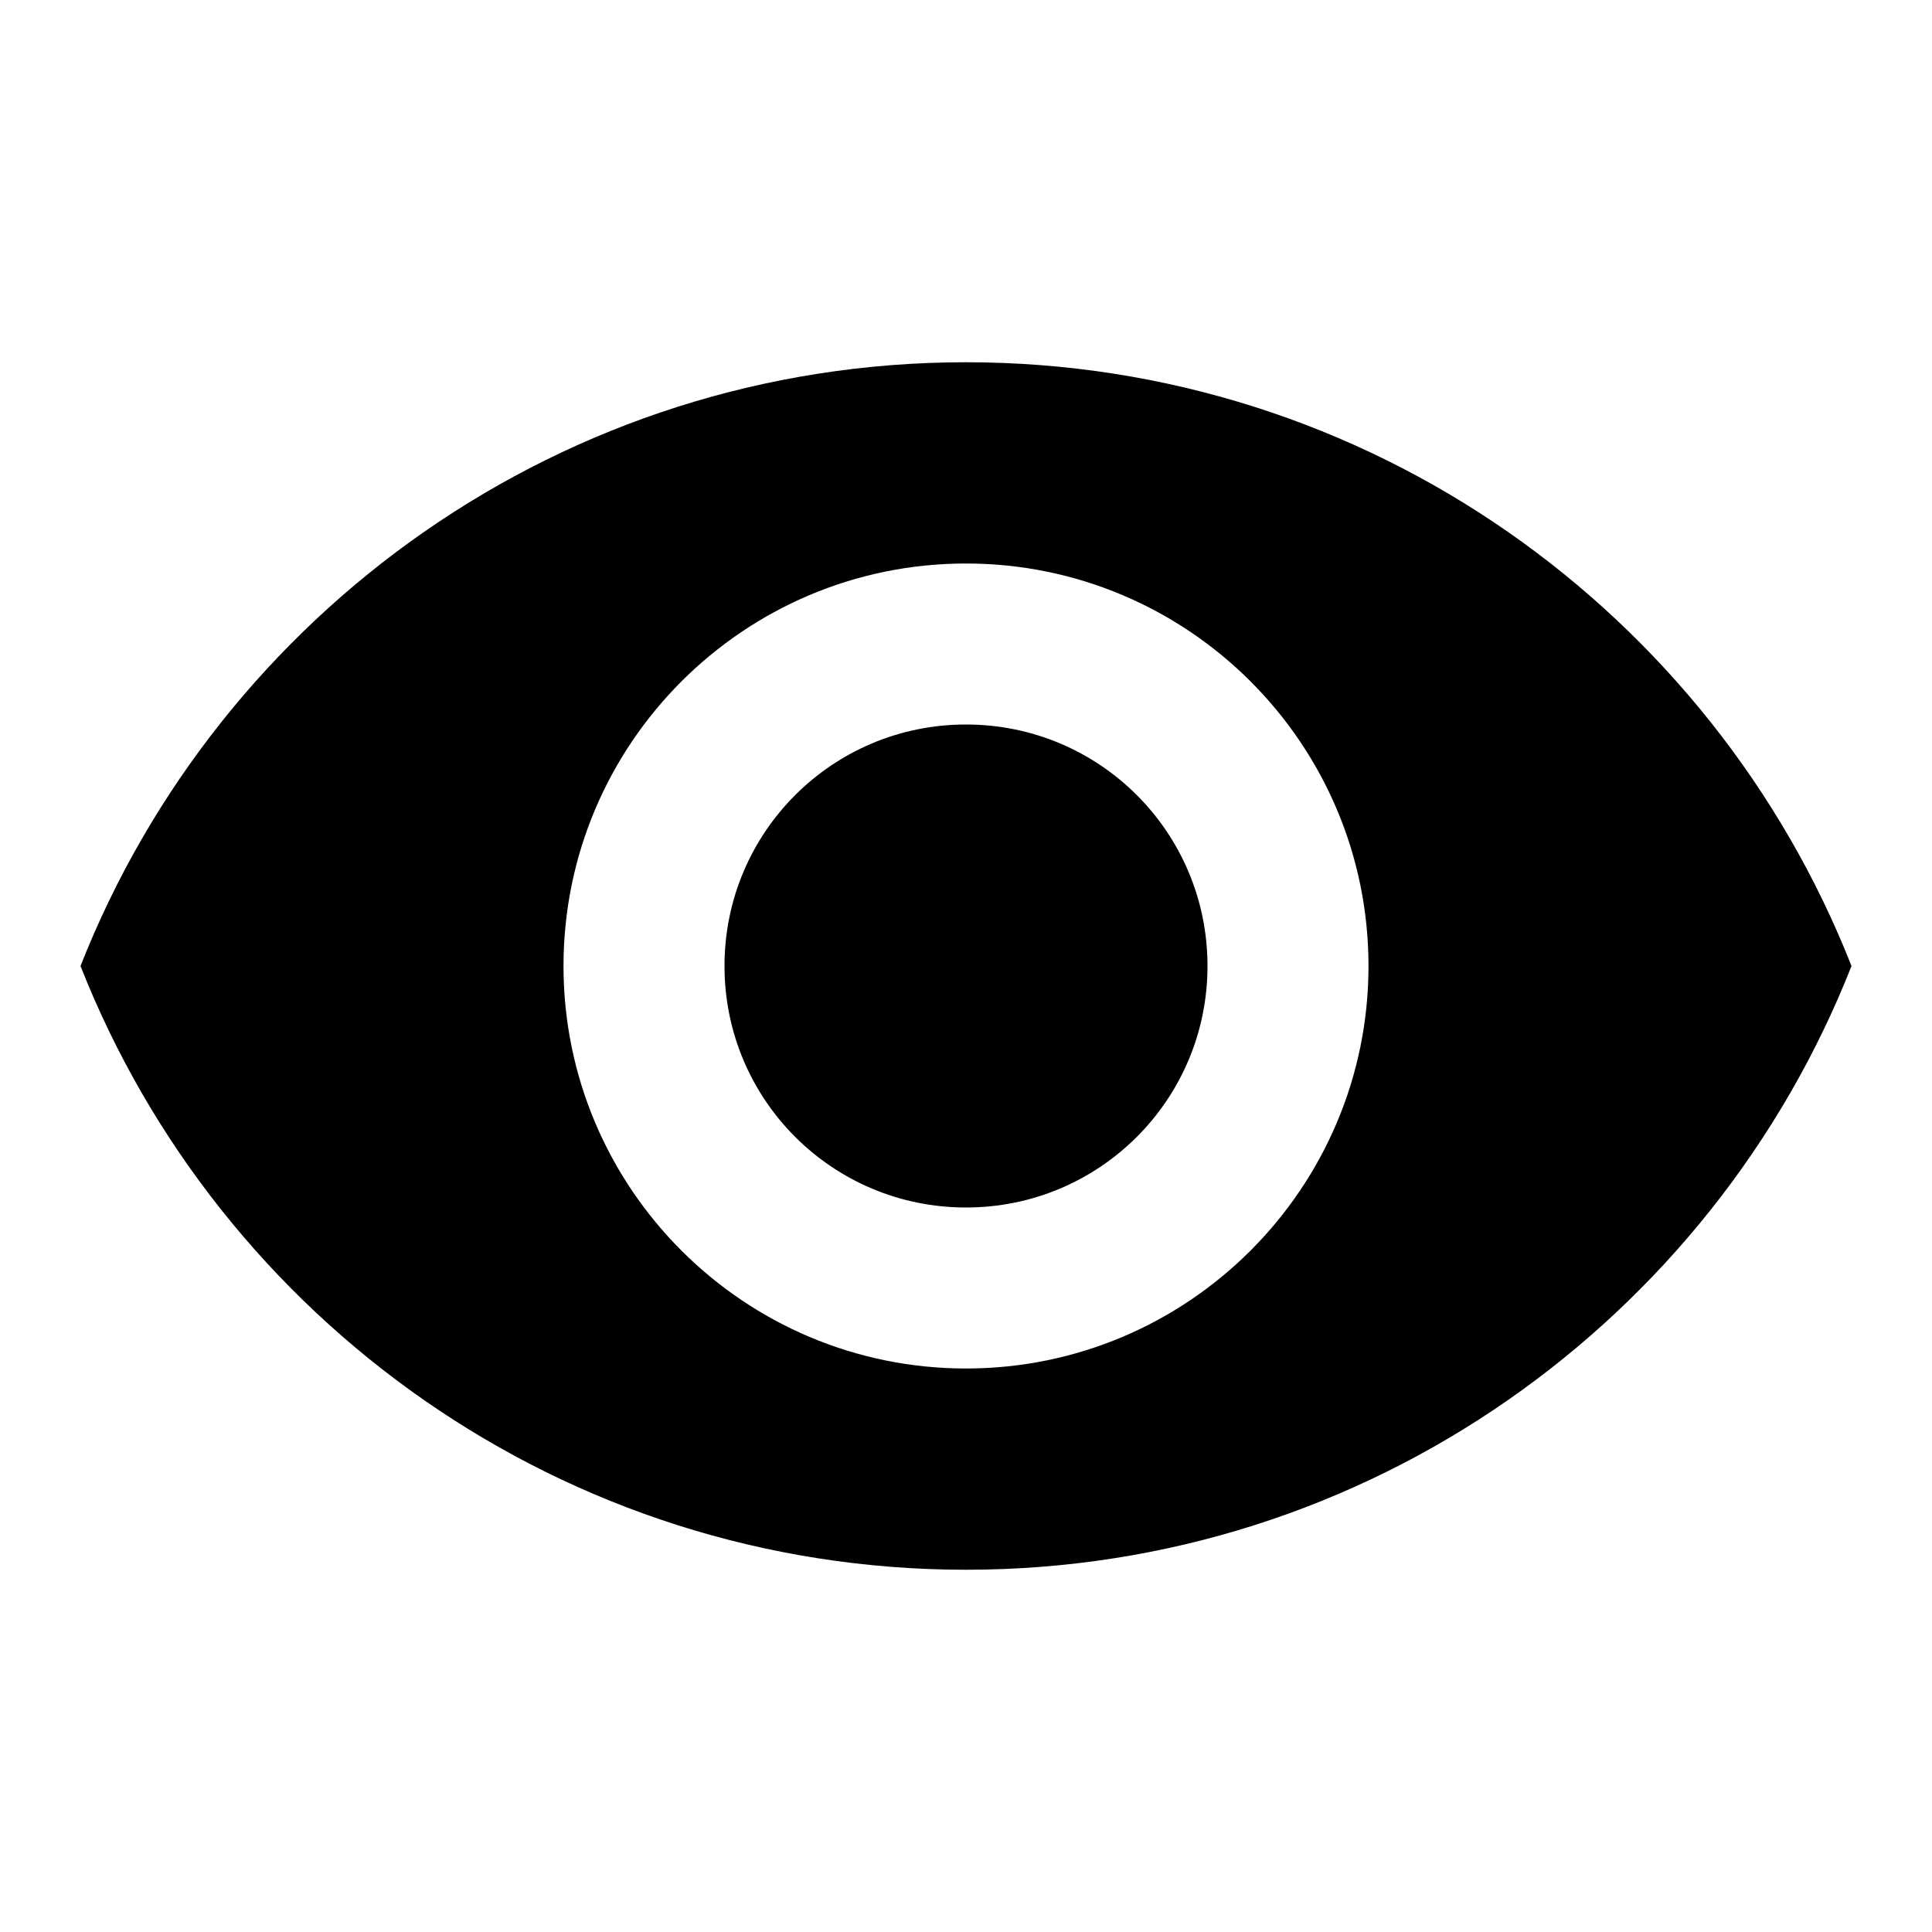 <svg width="18" height="18" viewBox="0 0 18 18" fill="none" xmlns="http://www.w3.org/2000/svg">
<g id="Visibility" clip-path="url(#clip0_1_1909)">
<path id="Vector" d="M9 3.375C5.25 3.375 2.047 5.707 0.75 9C2.047 12.293 5.25 14.625 9 14.625C12.75 14.625 15.953 12.293 17.25 9C15.953 5.707 12.75 3.375 9 3.375ZM9 12.75C6.93 12.75 5.25 11.07 5.25 9C5.25 6.93 6.93 5.25 9 5.25C11.07 5.25 12.75 6.93 12.75 9C12.75 11.07 11.07 12.75 9 12.75ZM9 6.75C7.755 6.75 6.75 7.755 6.75 9C6.75 10.245 7.755 11.25 9 11.25C10.245 11.25 11.25 10.245 11.25 9C11.25 7.755 10.245 6.75 9 6.75Z" fill="black"/>
</g>
<defs>
<clipPath id="clip0_1_1909">
<rect width="18" height="18" fill="white"/>
</clipPath>
</defs>
</svg>
